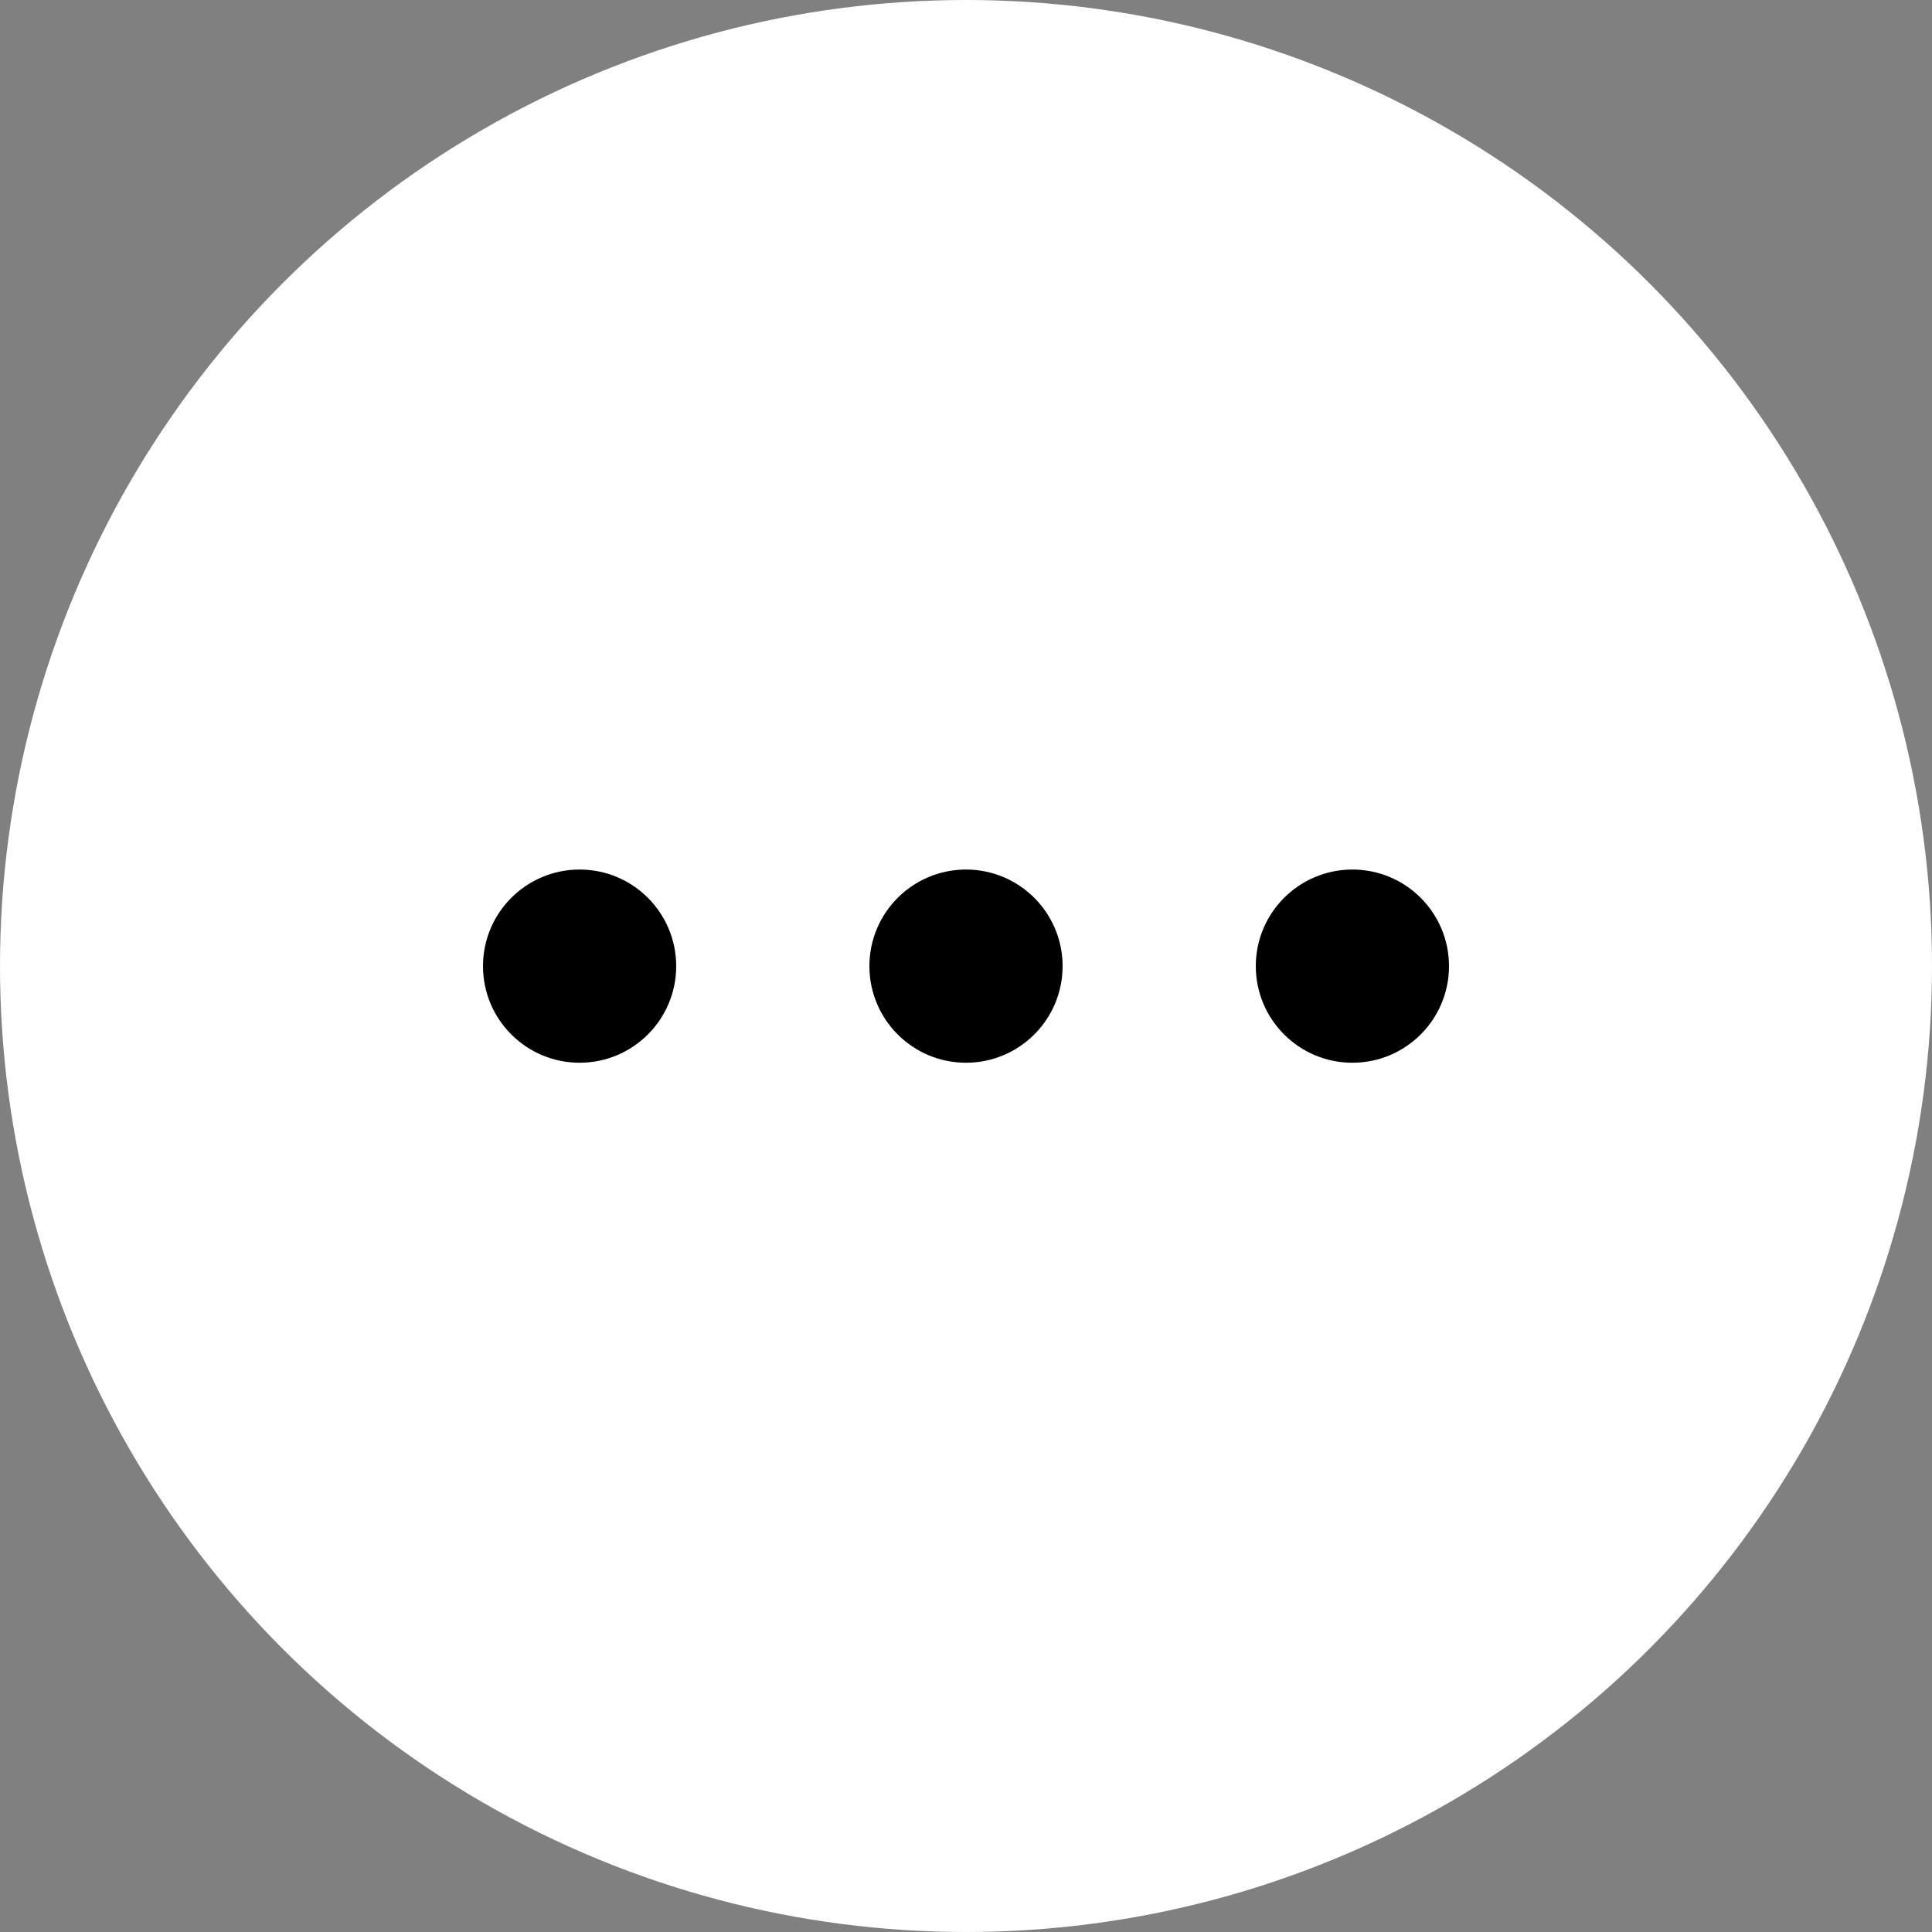 <svg width="28" height="28" viewBox="0 0 28 28" fill="none" xmlns="http://www.w3.org/2000/svg">
<rect x="0" y="0" width="28" height="28" fill="#808080" stroke="none"/>
<circle cx="14" cy="14" r="14" fill="white"/>
<circle cx="8.4" cy="14.002" r="1.4" fill="black"/>
<circle cx="14" cy="14.002" r="1.4" fill="black"/>
<circle cx="19.6" cy="14.002" r="1.4" fill="black"/>
</svg>
